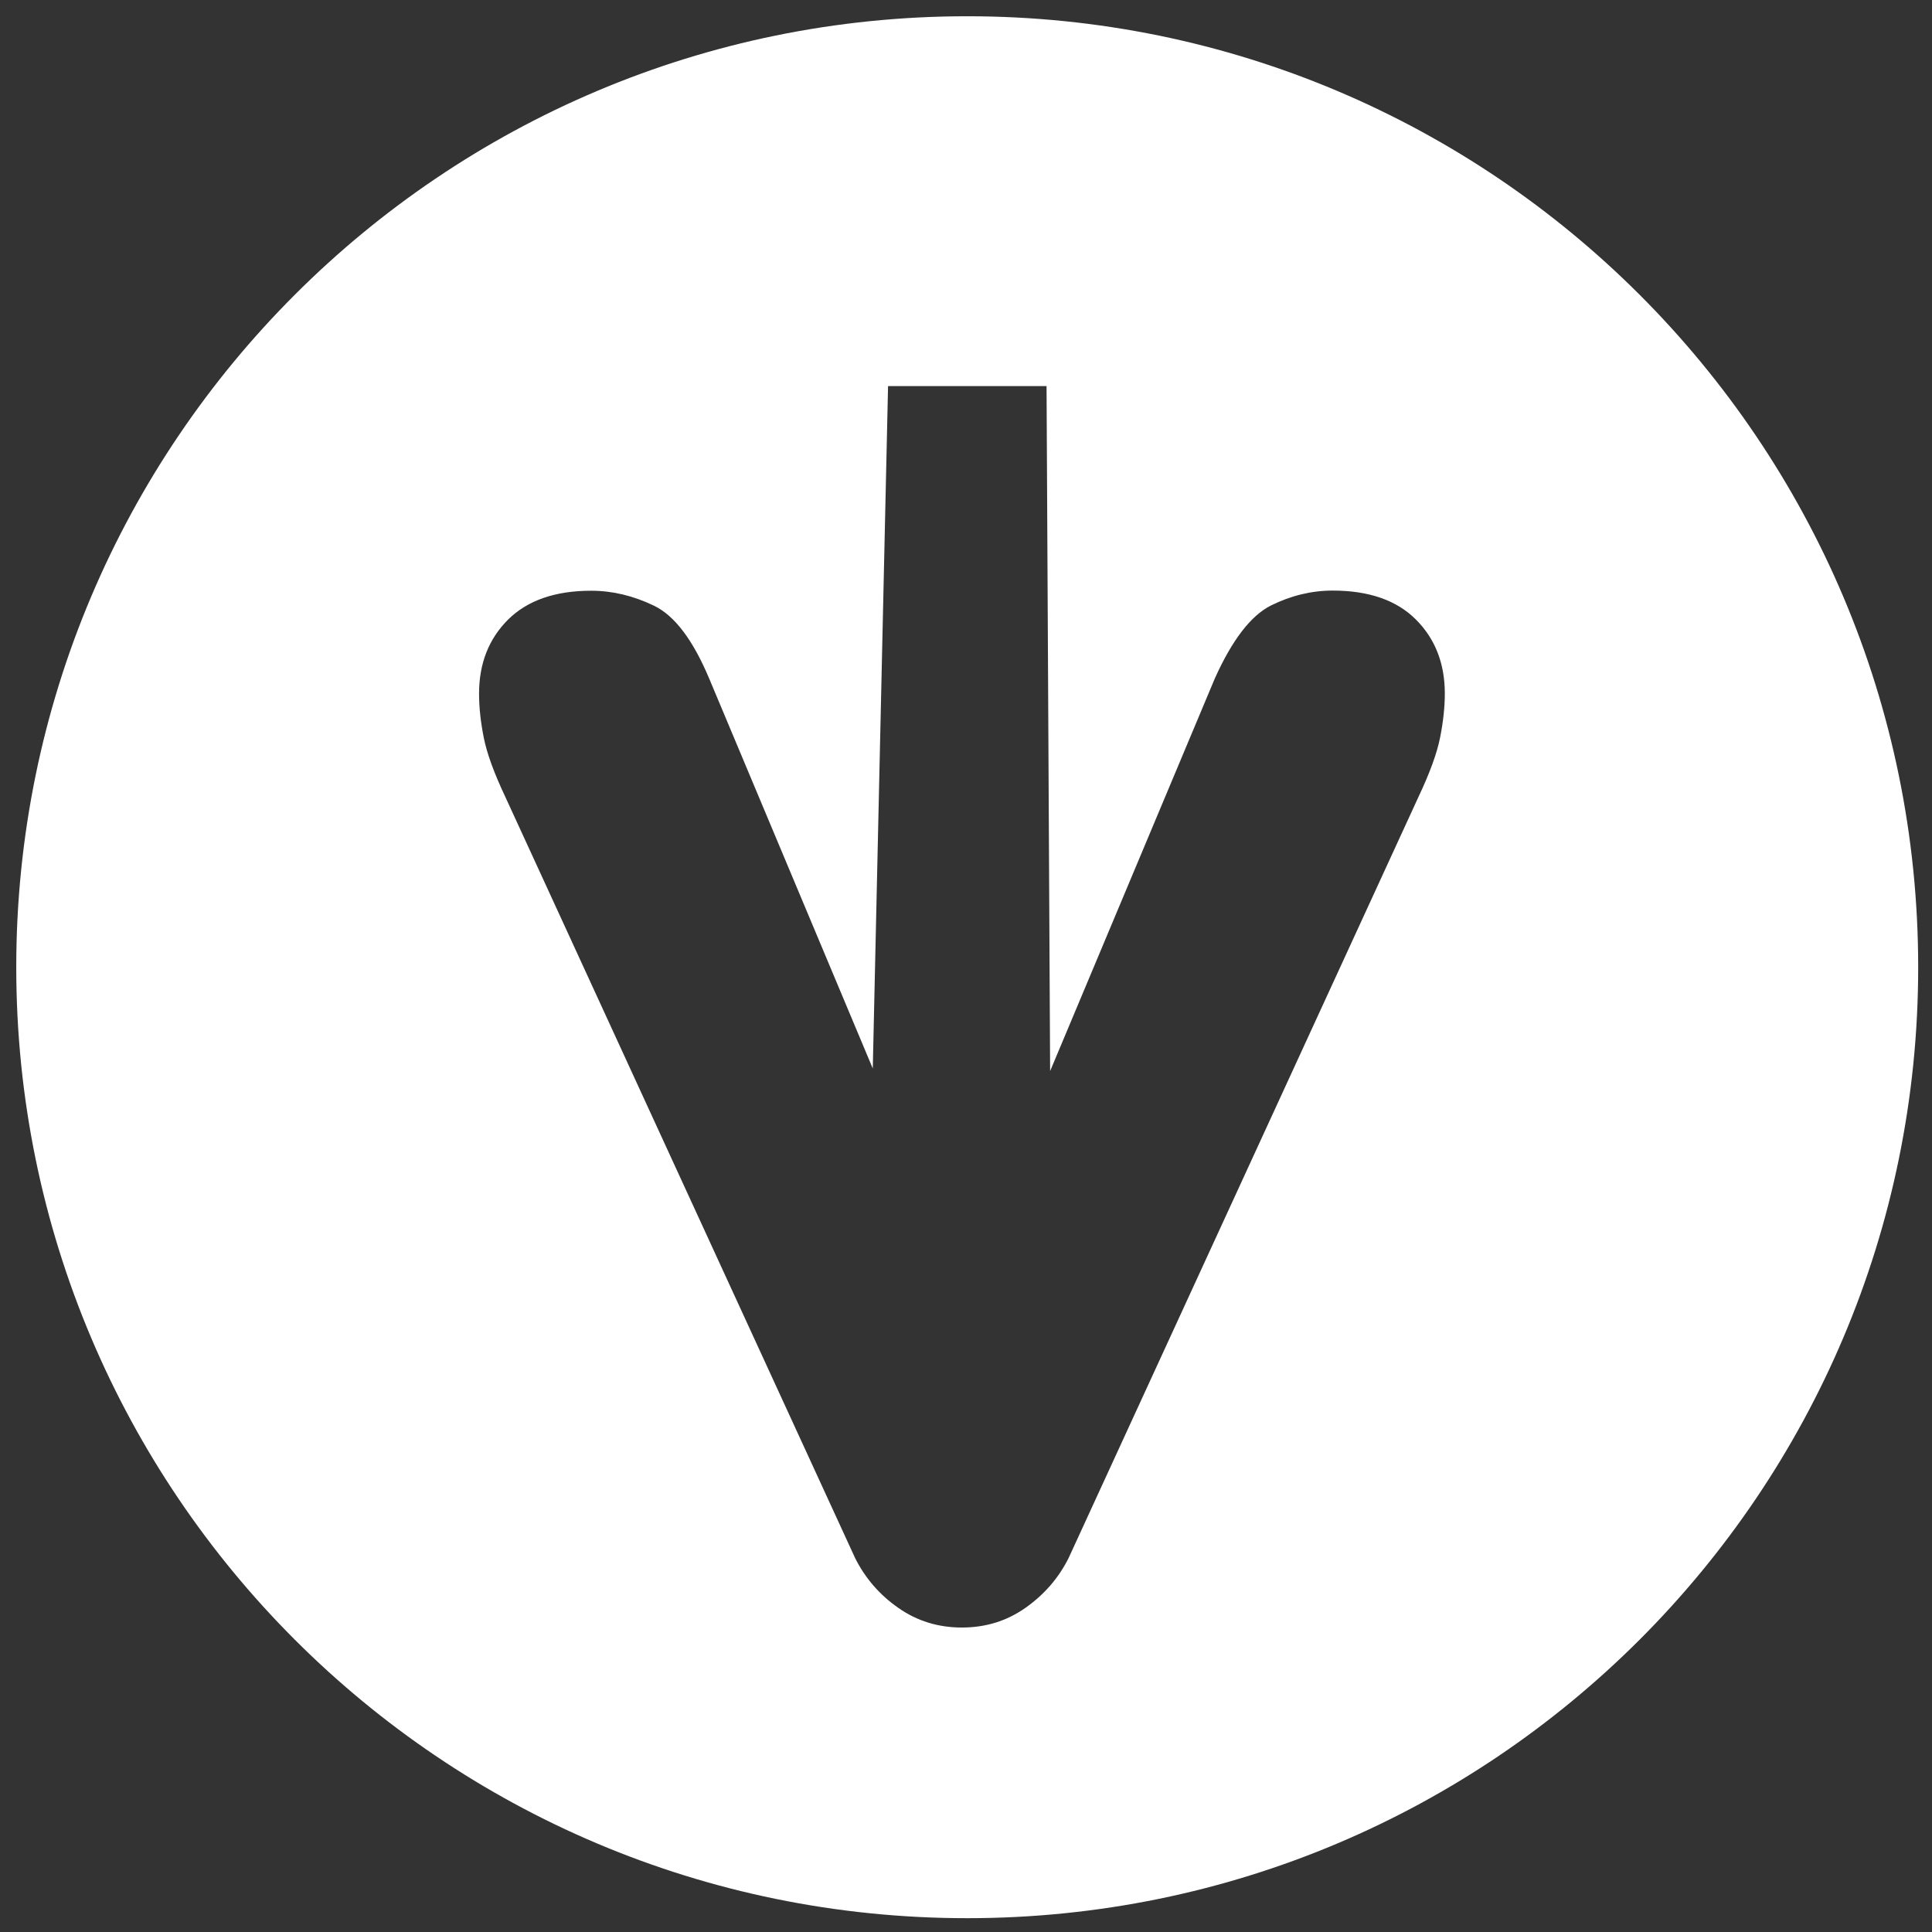 <?xml version="1.0" encoding="utf-8"?>
<!-- Generator: Adobe Illustrator 23.0.3, SVG Export Plug-In . SVG Version: 6.00 Build 0)  -->
<svg version="1.1" id="Layer_1" xmlns="http://www.w3.org/2000/svg" xmlns:xlink="http://www.w3.org/1999/xlink" x="0px" y="0px"
	 viewBox="0 0 118.85 118.85" style="enable-background:new 0 0 118.85 118.85;" xml:space="preserve">
<rect x="0" y="0" width="118.85" height="118.85" fill="#333333" stroke="none"/>
<style type="text/css">
	.st0{fill:#FFFFFF;}
</style>
<g>
	<path class="st0" d="M118,59.5c0,32.31-26.19,58.5-58.5,58.5S1,91.81,1,59.5S27.19,1,59.5,1S118,27.19,118,59.5z M52.61,95.86
		c0.62,1.23,1.5,2.25,2.65,3.05c1.15,0.81,2.46,1.21,3.91,1.21c1.46,0,2.76-0.4,3.91-1.21c1.15-0.81,2.03-1.82,2.65-3.05L87.27,49
		c0.69-1.46,1.13-2.67,1.32-3.63c0.19-0.96,0.29-1.86,0.29-2.71c0-1.84-0.59-3.36-1.78-4.55c-1.19-1.19-2.9-1.78-5.12-1.78
		c-1.3,0-2.57,0.31-3.8,0.92c-1.23,0.62-2.38,2.11-3.45,4.49L64.6,65.89l-0.22-42.14h-9.75l-0.94,41.98L43.63,41.75
		c-1-2.38-2.13-3.88-3.4-4.49c-1.27-0.61-2.55-0.92-3.86-0.92c-2.23,0-3.93,0.6-5.12,1.78c-1.19,1.19-1.78,2.71-1.78,4.55
		c0,0.85,0.1,1.75,0.29,2.71c0.19,0.96,0.63,2.17,1.32,3.63L52.61,95.86z"/>
</g>
</svg>
